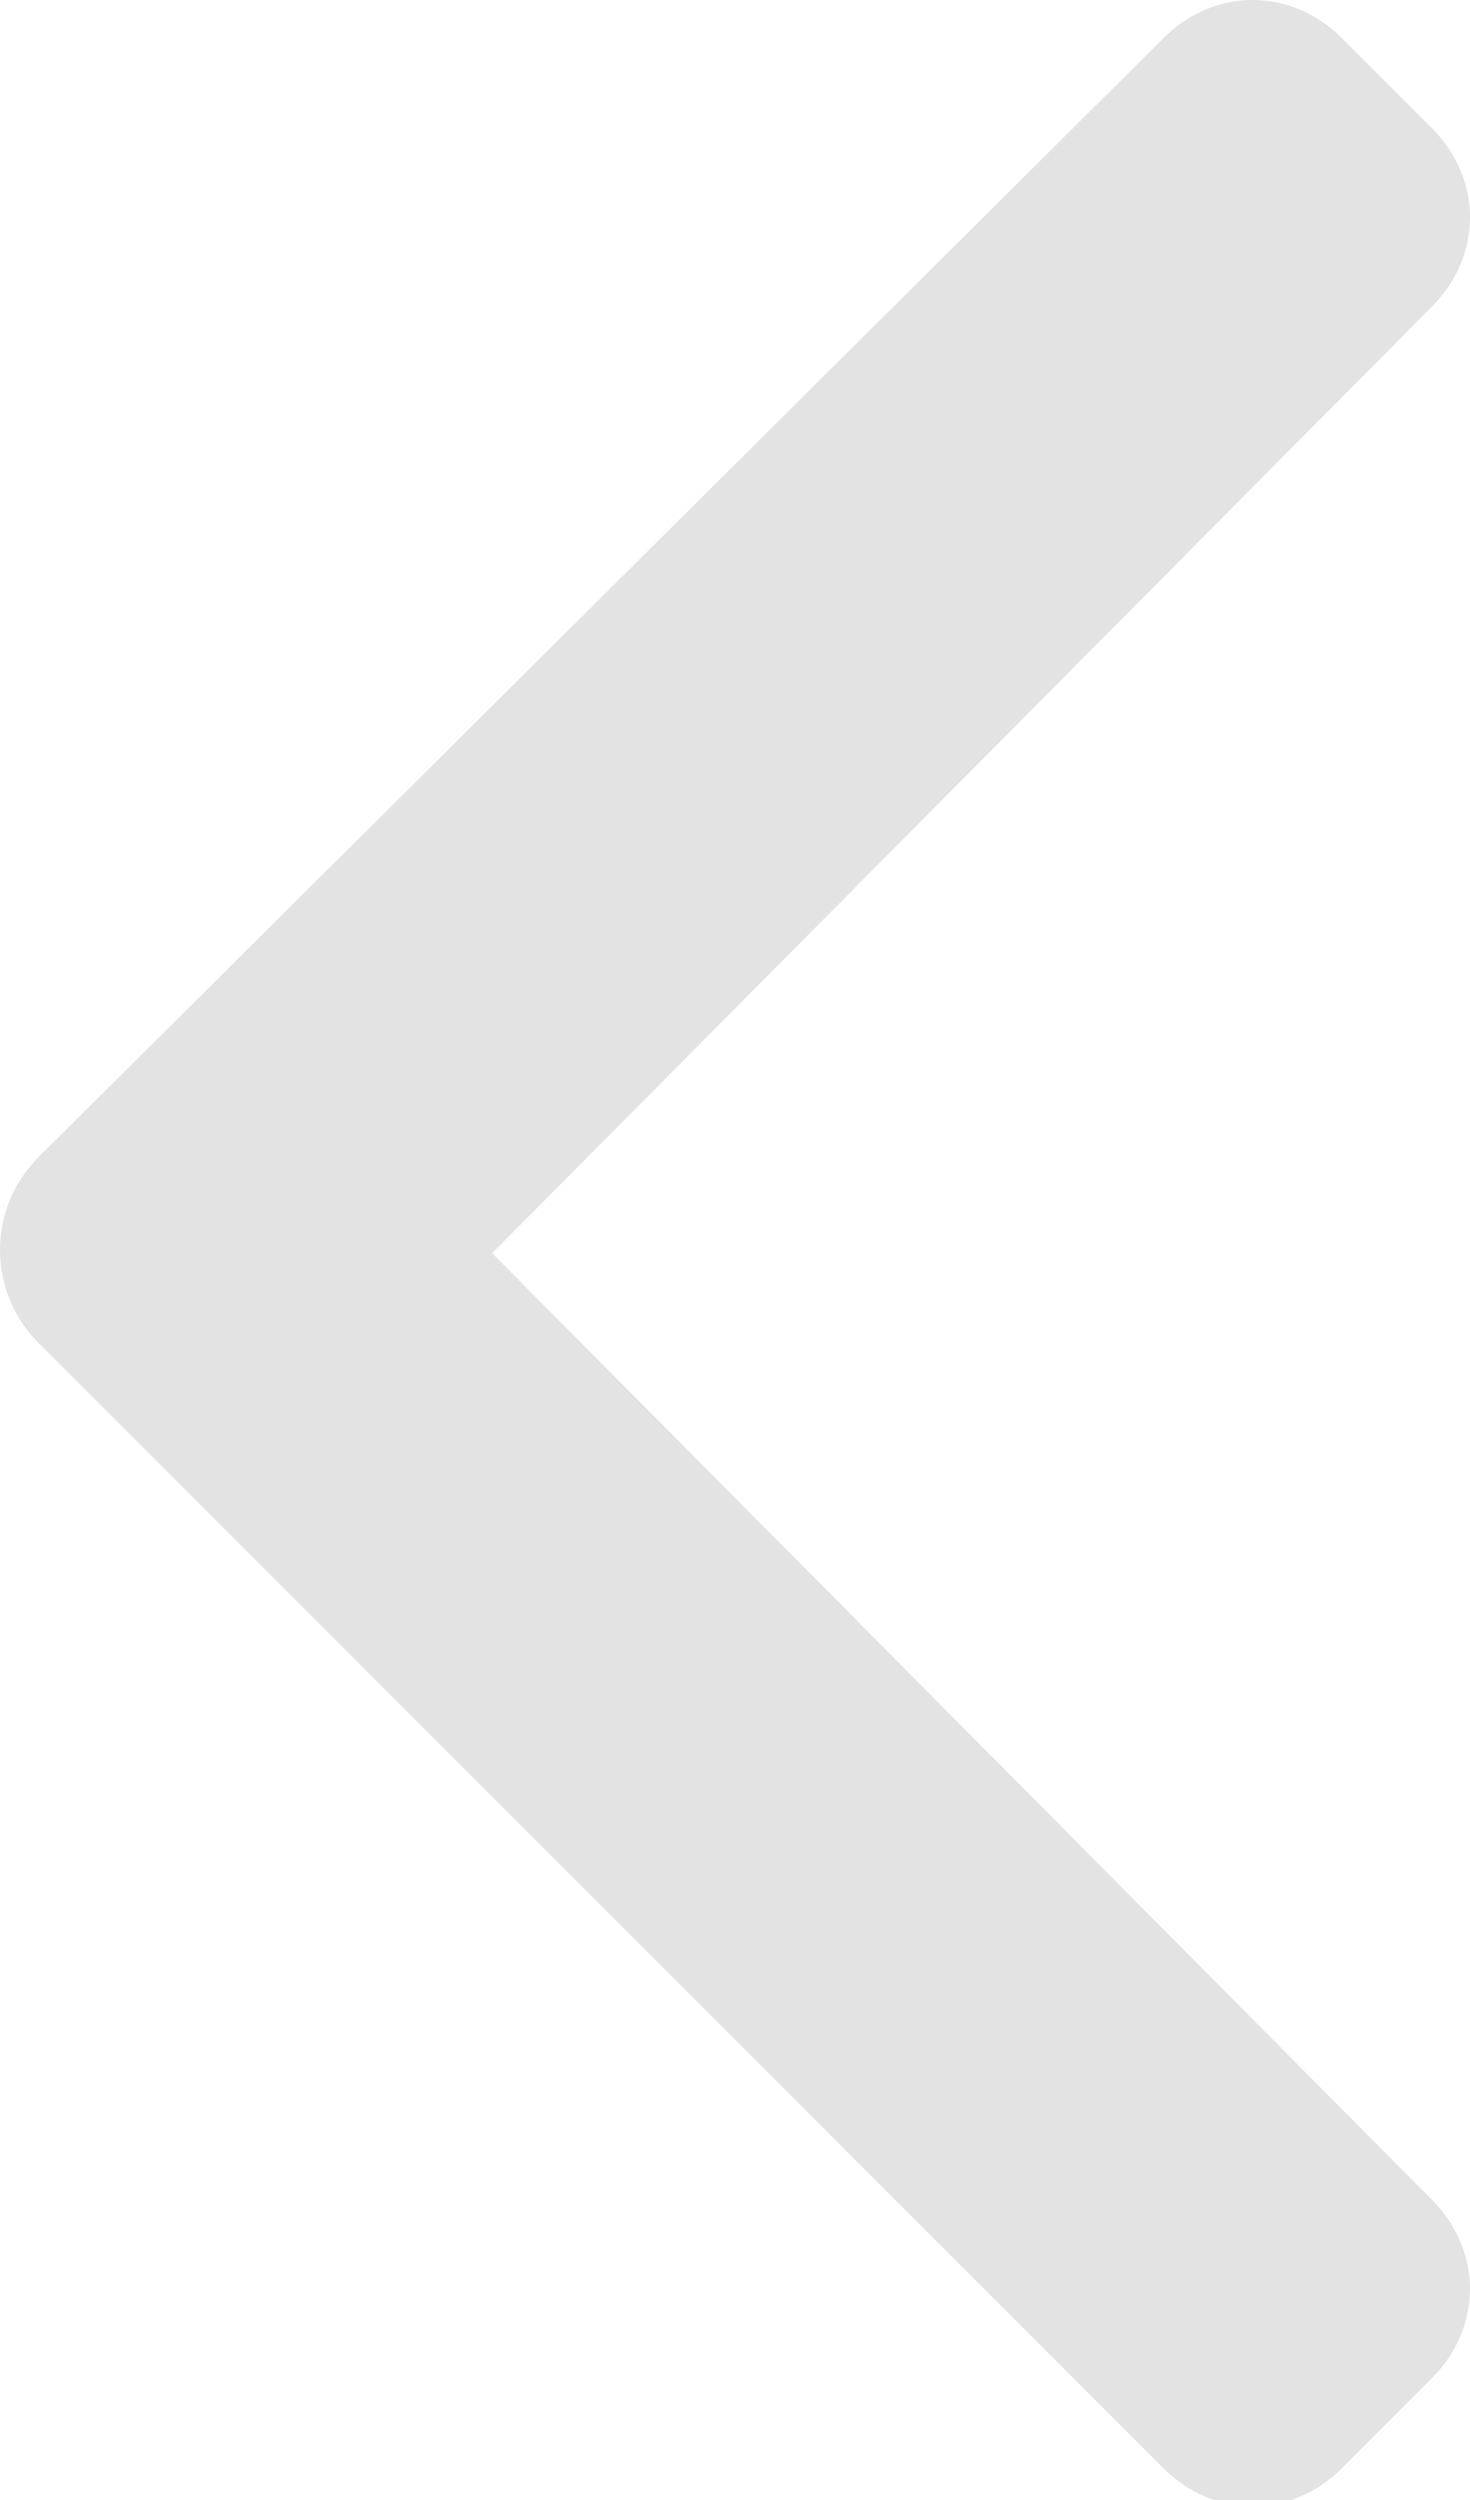 <?xml version="1.0" encoding="utf-8"?>
<!-- Generator: Adobe Illustrator 18.0.0, SVG Export Plug-In . SVG Version: 6.00 Build 0)  -->
<!DOCTYPE svg PUBLIC "-//W3C//DTD SVG 1.1//EN" "http://www.w3.org/Graphics/SVG/1.1/DTD/svg11.dtd">
<svg version="1.1" id="Capa_1" xmlns="http://www.w3.org/2000/svg" xmlns:xlink="http://www.w3.org/1999/xlink" x="0px" y="0px"
	 viewBox="0 0 23 39.1" enable-background="new 0 0 23 39.1" xml:space="preserve">
<g id="_x34_84._Forward">
	<g>
		<path fill="#e3e3e3" d="M0.6,21l17.6,17.6c0.8,0.8,2,0.8,2.8,0l1.4-1.4c0.8-0.8,0.8-2,0-2.8L7.7,19.6L22.4,4.8
			c0.8-0.8,0.8-2,0-2.8L21,0.6c-0.8-0.8-2-0.8-2.8,0L0.6,18.1C-0.2,18.9-0.2,20.2,0.6,21z"/>
	</g>
</g>
</svg>
